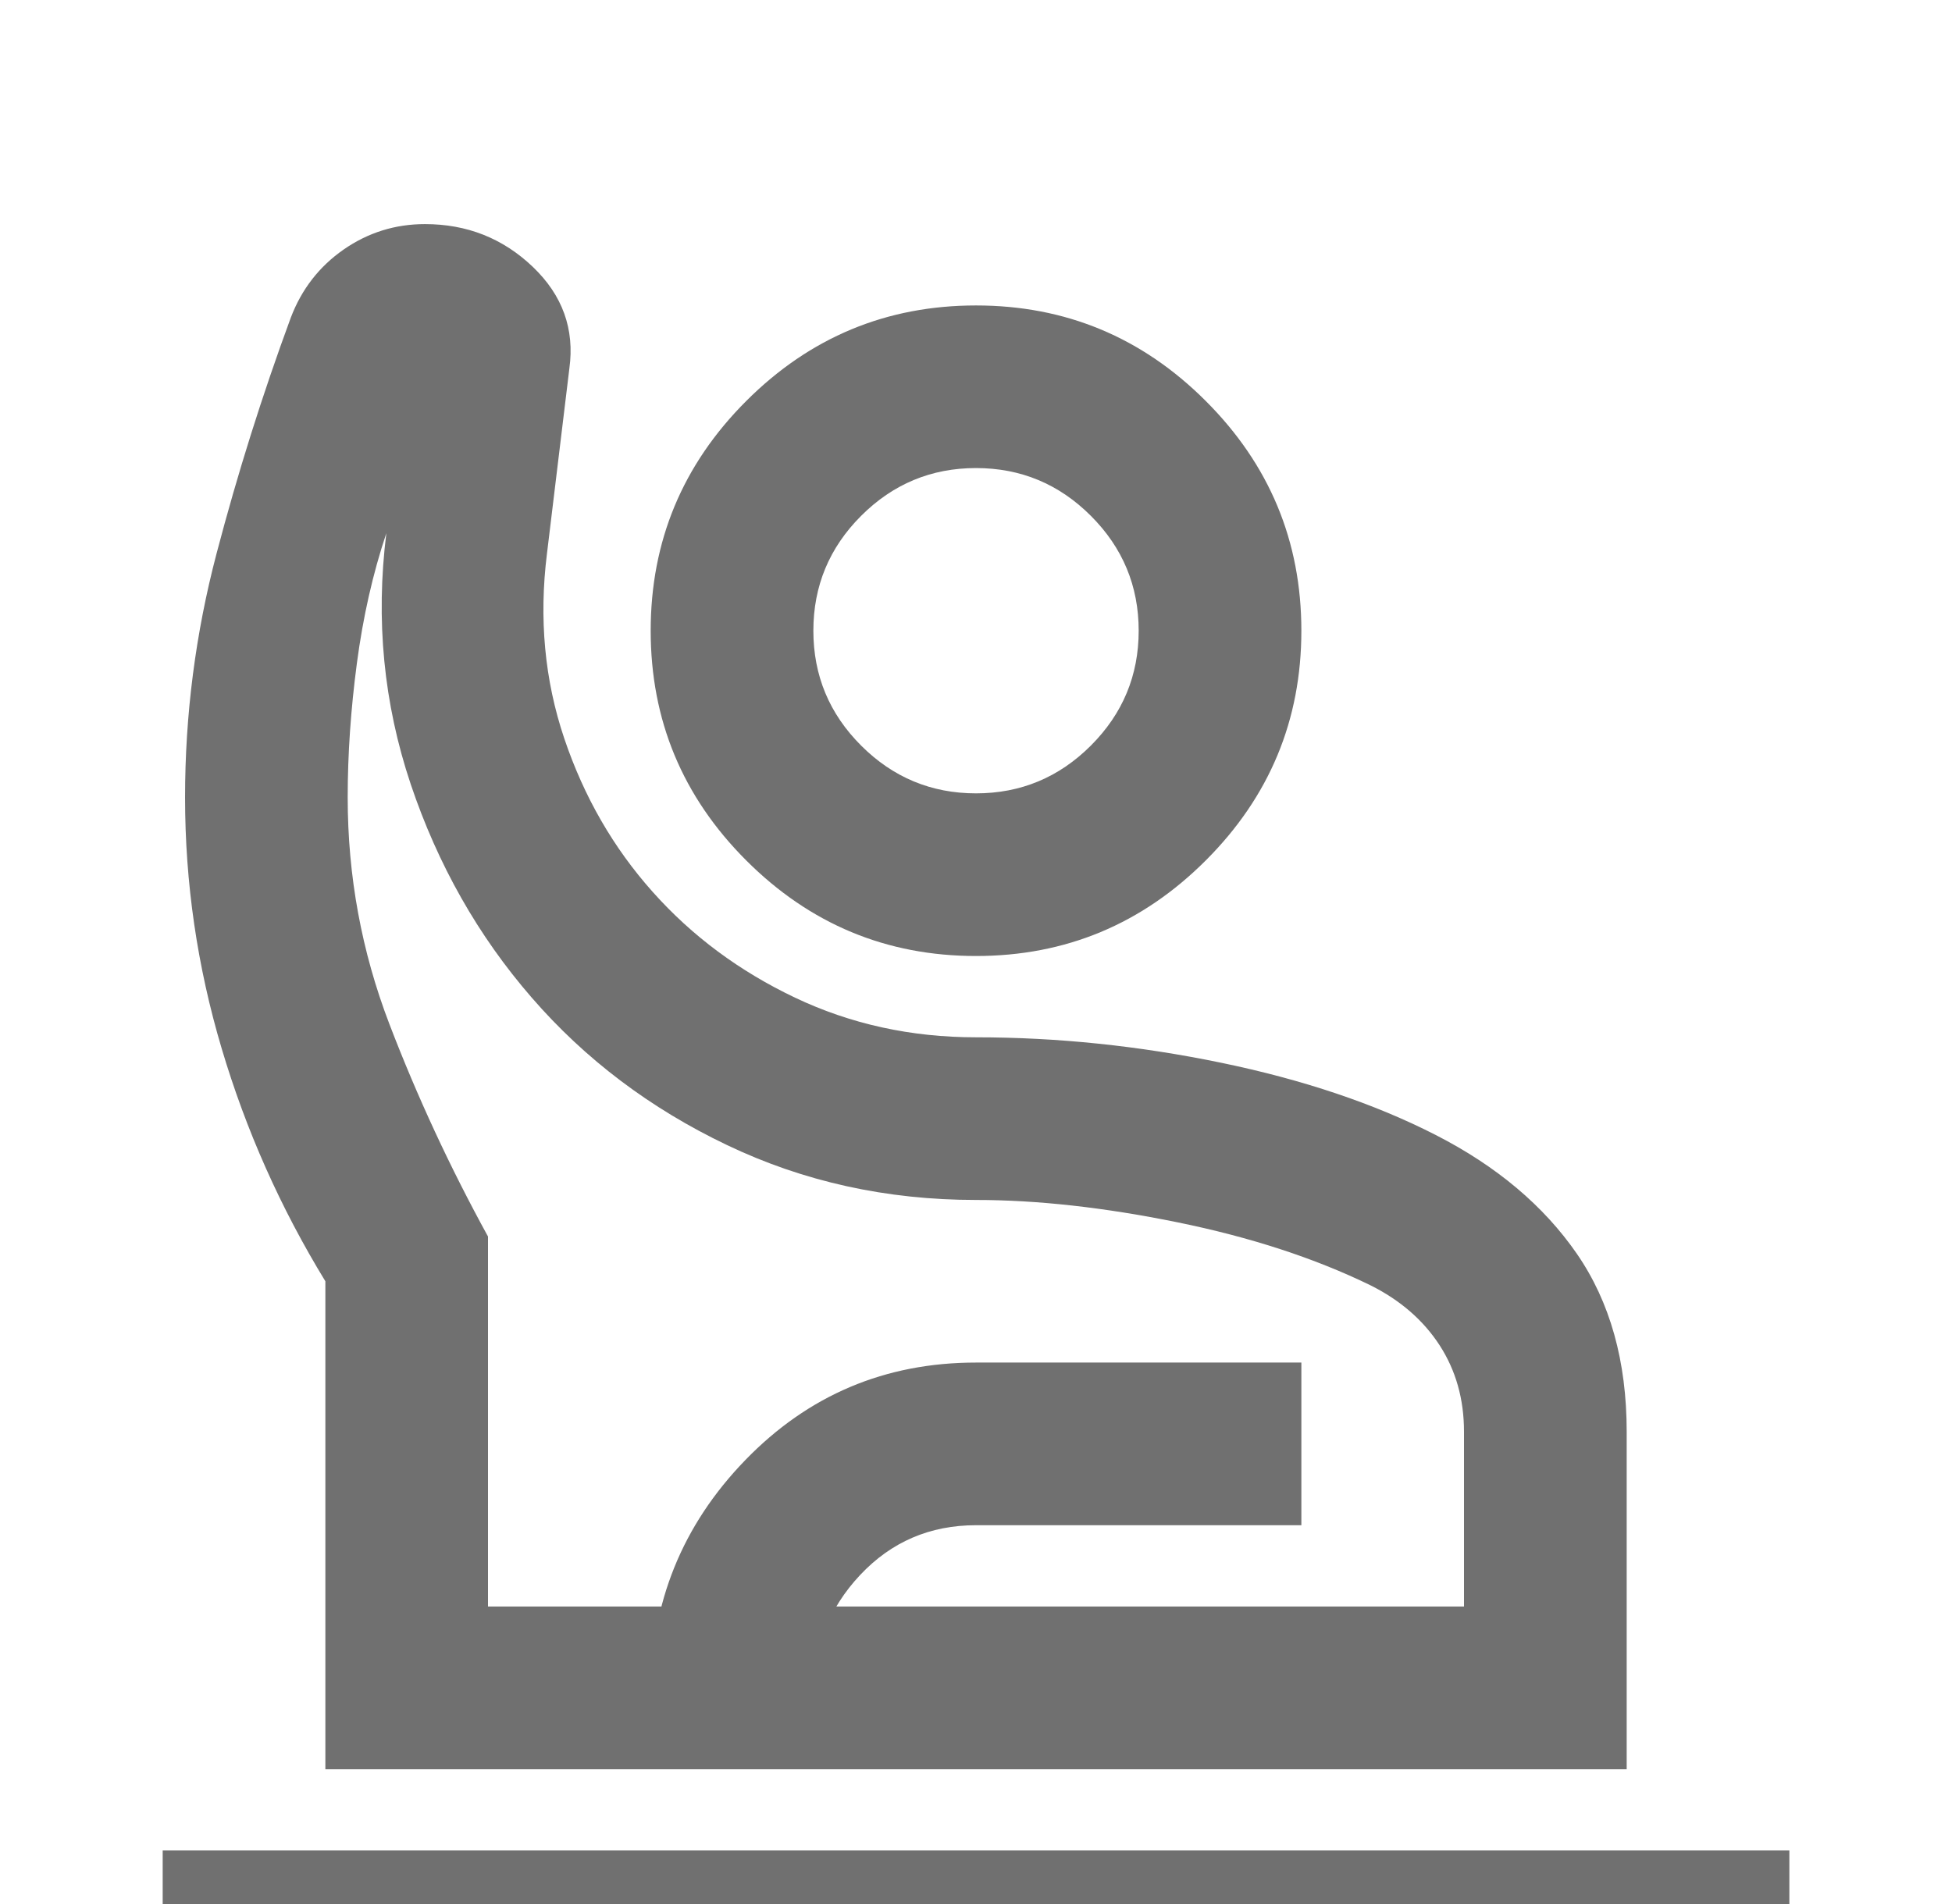<svg width="41" height="40" viewBox="0 0 41 40" fill="none" xmlns="http://www.w3.org/2000/svg">
<g filter="url(#filter0_d_14_140)">
<path d="M3.417 38.292V34.875H37.584V38.292H3.417ZM6.834 33.167V22.917C5.894 21.379 5.168 19.749 4.656 18.027C4.143 16.304 3.887 14.546 3.887 12.752C3.887 11.015 4.107 9.307 4.549 7.627C4.99 5.947 5.51 4.296 6.108 2.673C6.335 2.075 6.706 1.598 7.218 1.242C7.731 0.886 8.3 0.708 8.926 0.708C9.809 0.708 10.563 1.007 11.19 1.605C11.816 2.203 12.072 2.915 11.959 3.741L11.489 7.627C11.318 8.994 11.439 10.289 11.852 11.514C12.265 12.738 12.884 13.813 13.71 14.738C14.535 15.664 15.532 16.404 16.699 16.959C17.867 17.514 19.134 17.792 20.5 17.792C22.209 17.792 23.924 17.97 25.647 18.326C27.369 18.682 28.871 19.187 30.152 19.842C31.434 20.497 32.423 21.329 33.121 22.34C33.818 23.351 34.167 24.597 34.167 26.077V33.167H6.834ZM10.25 29.75H30.75V26.077C30.75 25.394 30.579 24.789 30.238 24.262C29.896 23.735 29.412 23.315 28.786 23.002C27.618 22.433 26.266 21.991 24.729 21.678C23.191 21.365 21.782 21.209 20.5 21.209C18.621 21.209 16.877 20.824 15.269 20.055C13.66 19.287 12.293 18.255 11.169 16.959C10.044 15.664 9.197 14.169 8.627 12.475C8.058 10.78 7.887 9.022 8.115 7.2C7.83 8.054 7.624 8.965 7.496 9.934C7.368 10.902 7.303 11.841 7.303 12.752C7.303 14.404 7.595 15.991 8.179 17.514C8.763 19.038 9.453 20.525 10.25 21.977V29.75ZM20.5 16.084C18.621 16.084 17.012 15.414 15.674 14.076C14.336 12.738 13.667 11.129 13.667 9.25C13.667 7.371 14.336 5.762 15.674 4.424C17.012 3.086 18.621 2.417 20.5 2.417C22.38 2.417 23.988 3.086 25.326 4.424C26.665 5.762 27.334 7.371 27.334 9.25C27.334 11.129 26.665 12.738 25.326 14.076C23.988 15.414 22.38 16.084 20.5 16.084ZM20.5 12.667C21.44 12.667 22.244 12.332 22.913 11.663C23.582 10.994 23.917 10.19 23.917 9.25C23.917 8.311 23.582 7.506 22.913 6.837C22.244 6.168 21.44 5.833 20.5 5.833C19.561 5.833 18.756 6.168 18.087 6.837C17.418 7.506 17.084 8.311 17.084 9.25C17.084 10.19 17.418 10.994 18.087 11.663C18.756 12.332 19.561 12.667 20.5 12.667ZM13.667 33.167V31.587C13.667 29.679 14.329 28.042 15.653 26.675C16.977 25.308 18.593 24.625 20.5 24.625H27.334V28.042H20.5C19.532 28.042 18.721 28.391 18.066 29.088C17.411 29.786 17.084 30.619 17.084 31.587V33.167H13.667Z" fill="#707070"/>
</g>
<defs>
<filter id="filter0_d_14_140" x="-0.583" y="0.708" width="42.167" height="45.584" filterUnits="userSpaceOnUse" color-interpolation-filters="sRGB">
<feFlood flood-opacity="0" result="BackgroundImageFix"/>
<feColorMatrix in="SourceAlpha" type="matrix" values="0 0 0 0 0 0 0 0 0 0 0 0 0 0 0 0 0 0 127 0" result="hardAlpha"/>
<feOffset dy="4"/>
<feGaussianBlur stdDeviation="2"/>
<feComposite in2="hardAlpha" operator="out"/>
<feColorMatrix type="matrix" values="0 0 0 0 0 0 0 0 0 0 0 0 0 0 0 0 0 0 0.25 0"/>
<feBlend mode="normal" in2="BackgroundImageFix" result="effect1_dropShadow_14_140"/>
<feBlend mode="normal" in="SourceGraphic" in2="effect1_dropShadow_14_140" result="shape"/>
</filter>
</defs>
</svg>
